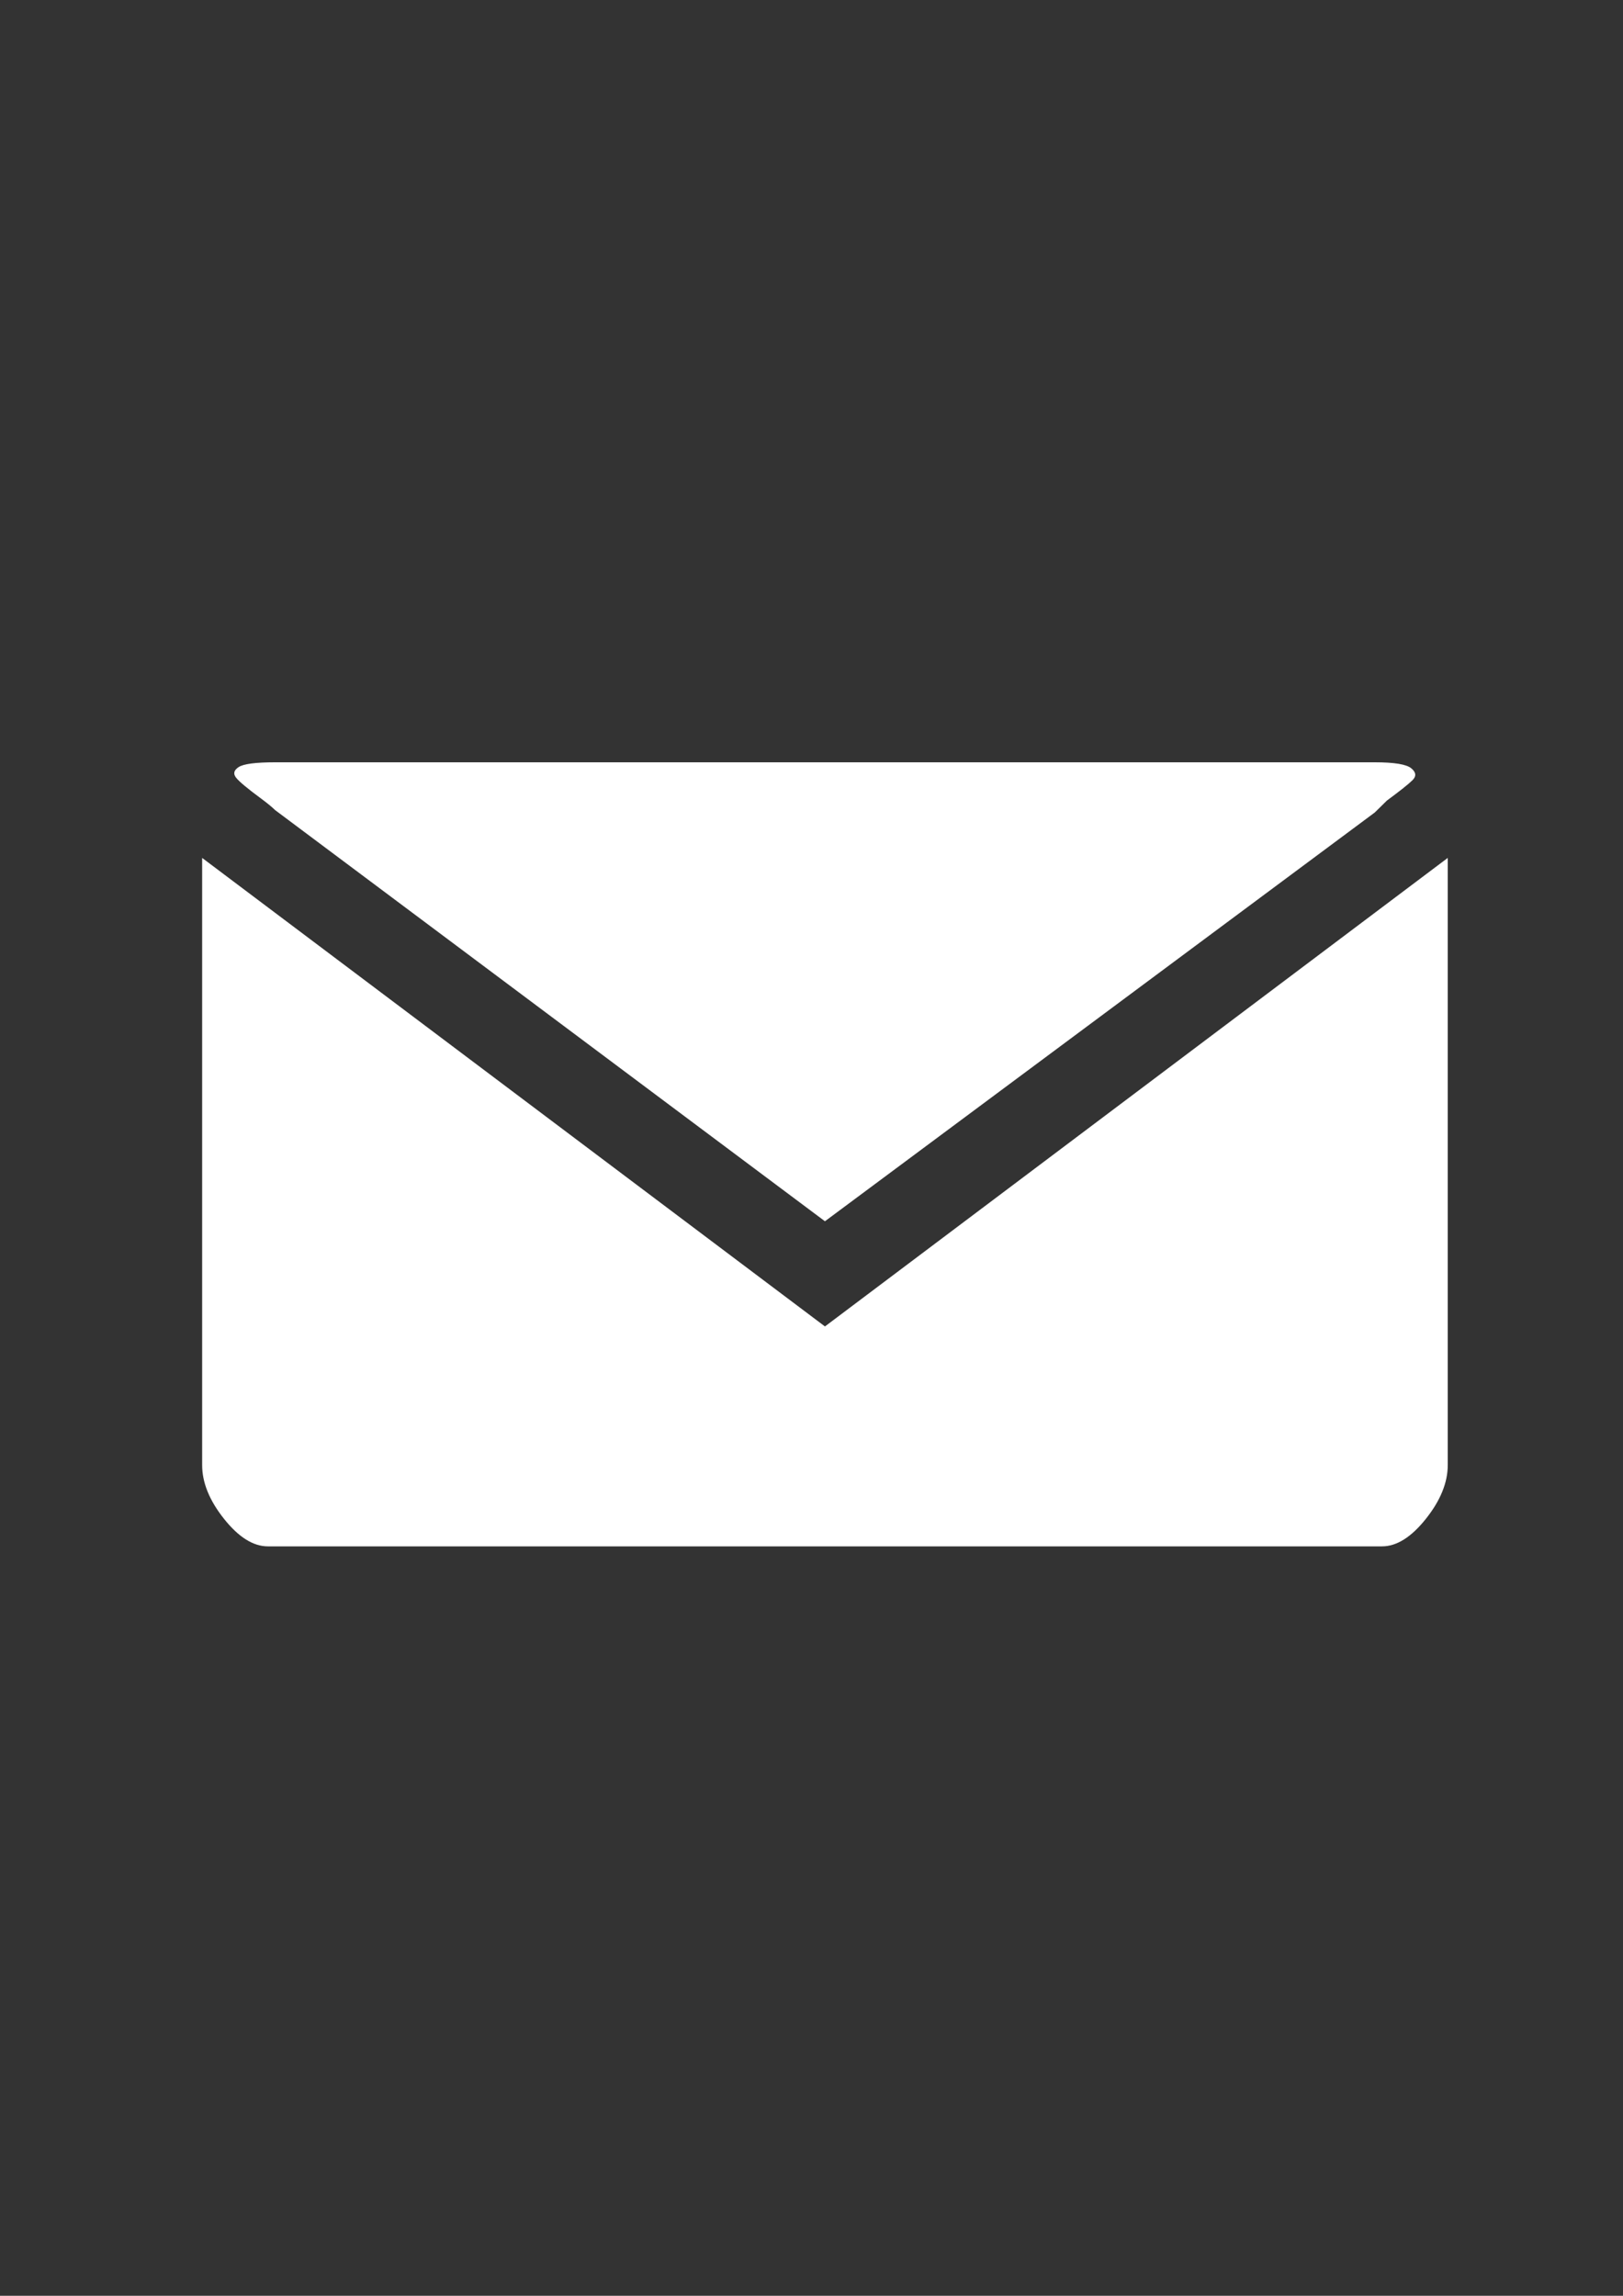 <?xml version="1.0" encoding="UTF-8"?>
<!DOCTYPE svg PUBLIC "-//W3C//DTD SVG 1.1//EN" "http://www.w3.org/Graphics/SVG/1.1/DTD/svg11.dtd">
<svg version="1.1" xmlns="http://www.w3.org/2000/svg" xmlns:xlink="http://www.w3.org/1999/xlink" x="0px" y="0px" width="595.28" height="841.89" viewBox="0, 0, 595.28, 841.89">
  <rect x="0" y="0" width="595.28" height="841.89" fill="#333333" stroke="none"/>
  <g id="Layer 1">
    <path d="M100.913,279.543 C93.774,279.543 89.313,280.127 87.528,281.296 C85.743,282.465 85.446,283.78 86.635,285.241 C87.826,286.702 90.8,289.186 95.558,292.692 C97.938,294.445 99.722,295.907 100.912,297.075 L302.571,447.848 L504.23,297.952 L508.692,293.568 C513.451,290.062 516.574,287.578 518.061,286.117 C519.548,284.657 519.399,283.196 517.615,281.734 C515.829,280.272 511.369,279.543 504.23,279.543 L100.913,279.543 z M74.144,314.606 L74.144,537.26 C74.144,543.689 76.821,550.262 82.175,556.984 C87.53,563.705 92.883,567.064 98.237,567.064 L506.908,567.064 C512.263,567.064 517.616,563.704 522.97,556.984 C528.324,550.263 531,543.688 531,537.26 L531,314.607 L302.572,486.418 L74.144,314.606 L74.144,314.606 z" fill="#FFFFFF"/>
  </g>
  <defs/>
</svg>
